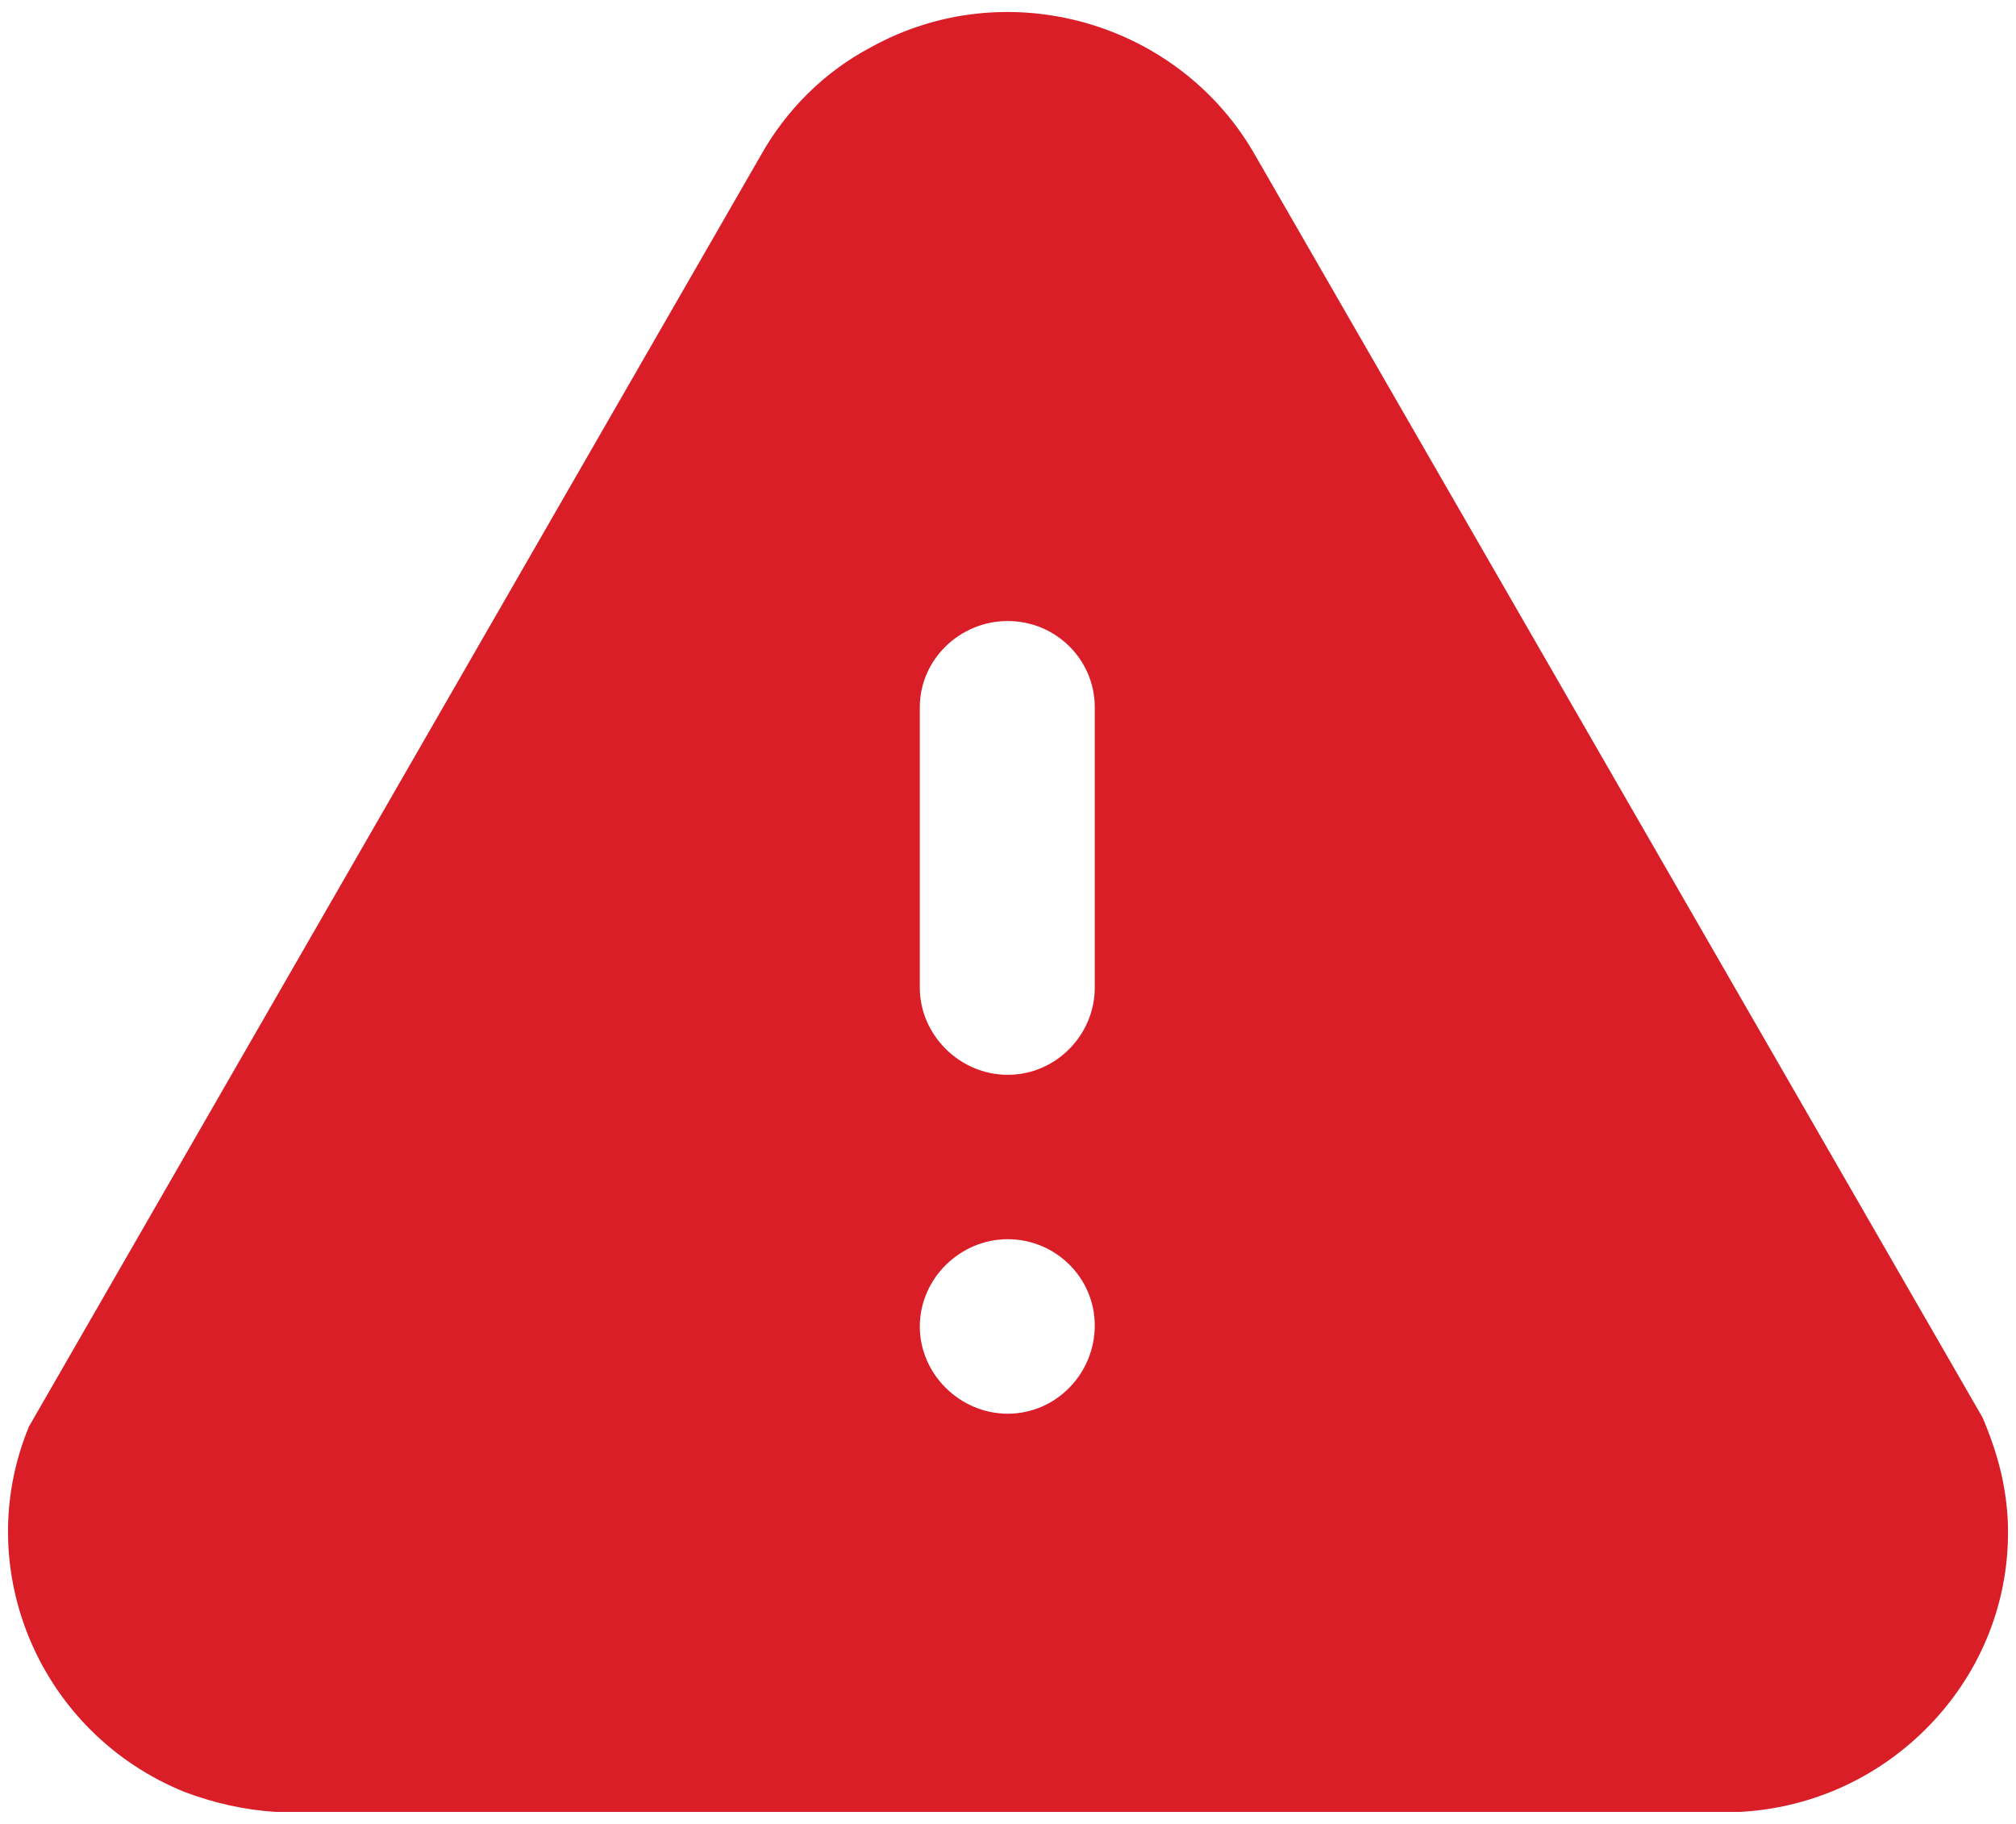 <svg width="84" height="76" viewBox="0 0 84 76" fill="none" xmlns="http://www.w3.org/2000/svg">
<path fill-rule="evenodd" clip-rule="evenodd" d="M52.322 6.509L82.609 59.072C83.276 60.641 83.567 61.916 83.651 63.242C83.817 66.338 82.734 69.348 80.609 71.664C78.485 73.972 75.61 75.335 72.486 75.5H11.496C10.205 75.421 8.913 75.128 7.705 74.674C1.664 72.238 -1.252 65.385 1.206 59.443L31.701 6.472C32.742 4.609 34.326 3.003 36.284 1.971C41.949 -1.171 49.156 0.894 52.322 6.509ZM45.615 41.149C45.615 43.131 43.991 44.786 41.991 44.786C39.991 44.786 38.325 43.131 38.325 41.149V29.469C38.325 27.483 39.991 25.877 41.991 25.877C43.991 25.877 45.615 27.483 45.615 29.469V41.149ZM41.991 58.907C39.991 58.907 38.325 57.251 38.325 55.273C38.325 53.287 39.991 51.636 41.991 51.636C43.991 51.636 45.615 53.25 45.615 55.228C45.615 57.251 43.991 58.907 41.991 58.907Z" fill="#DA1E28"/>
</svg>
